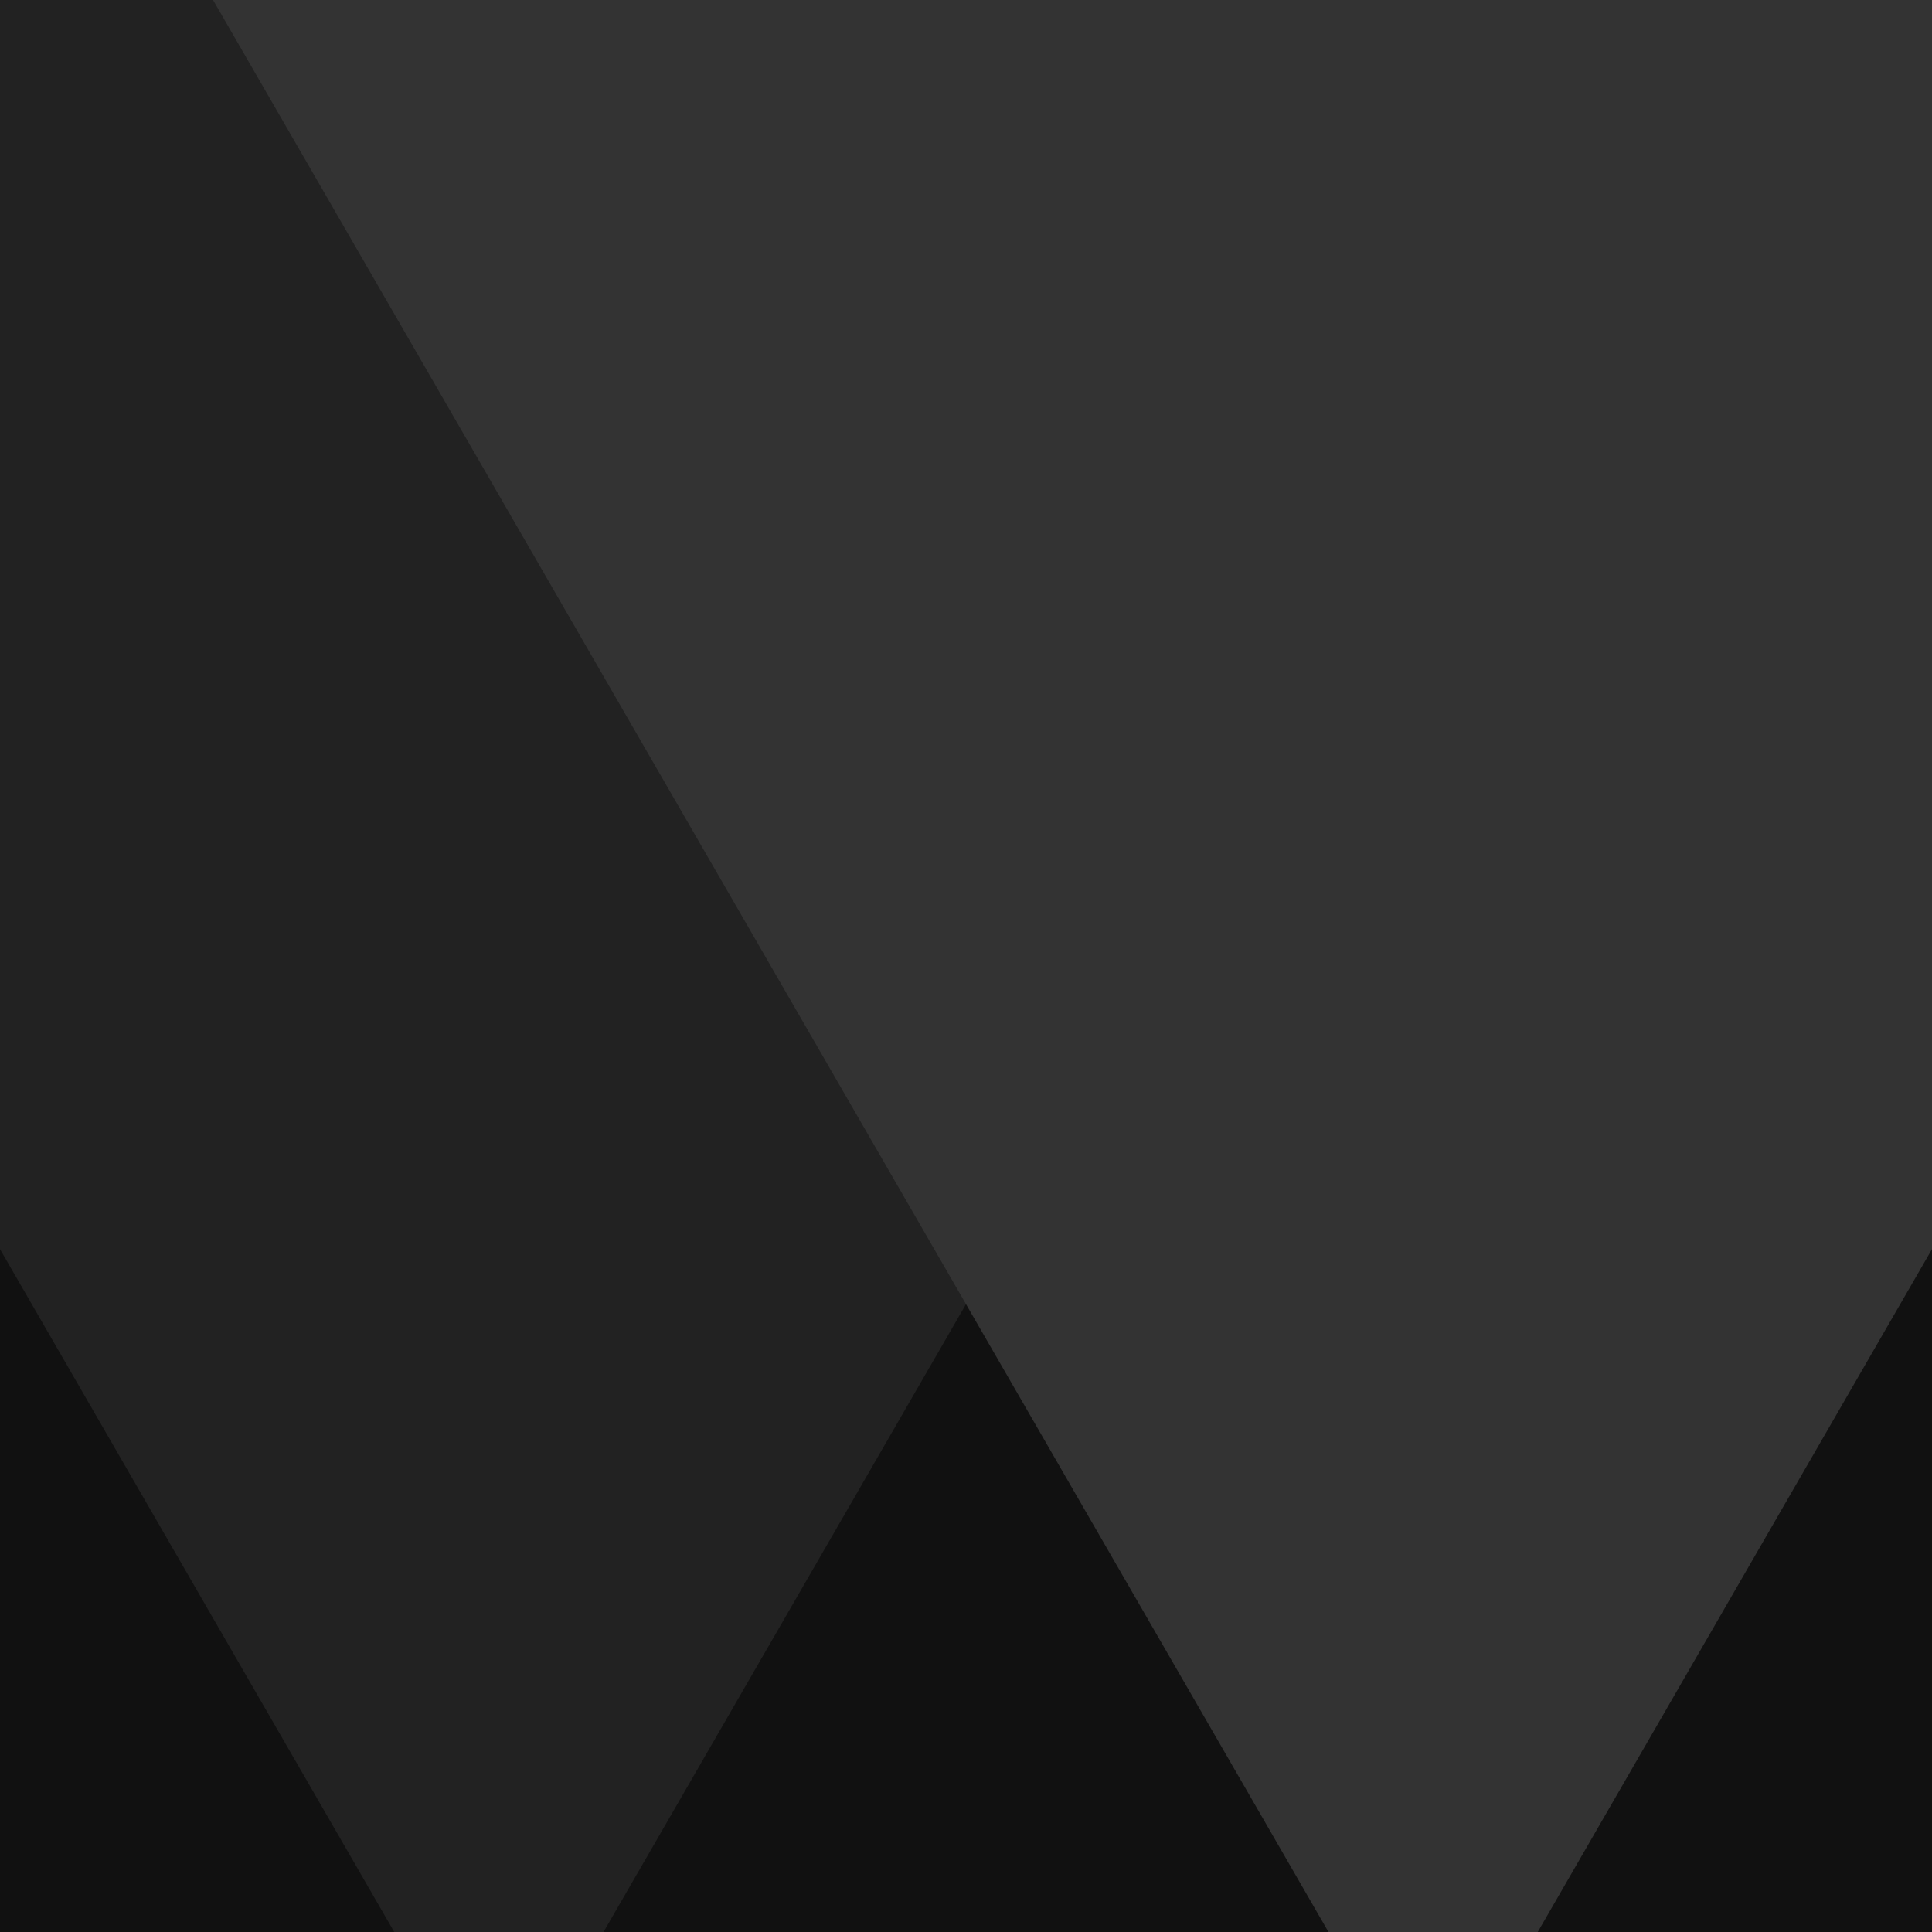 <svg xmlns="http://www.w3.org/2000/svg" viewBox="0 0 300 300" height="300" width="300">
    <path d="M0 0h300v300H0z" fill="#111" class="color1"/>
    <path d="M0 0v193.965L61.219 300h32.496L266.918 0H0z" fill="#222" class="color2"/>
    <path d="M33.082 0l173.203 300h32.496L300 193.965V0H33.082z" fill="#333" class="color3"/>
</svg>
